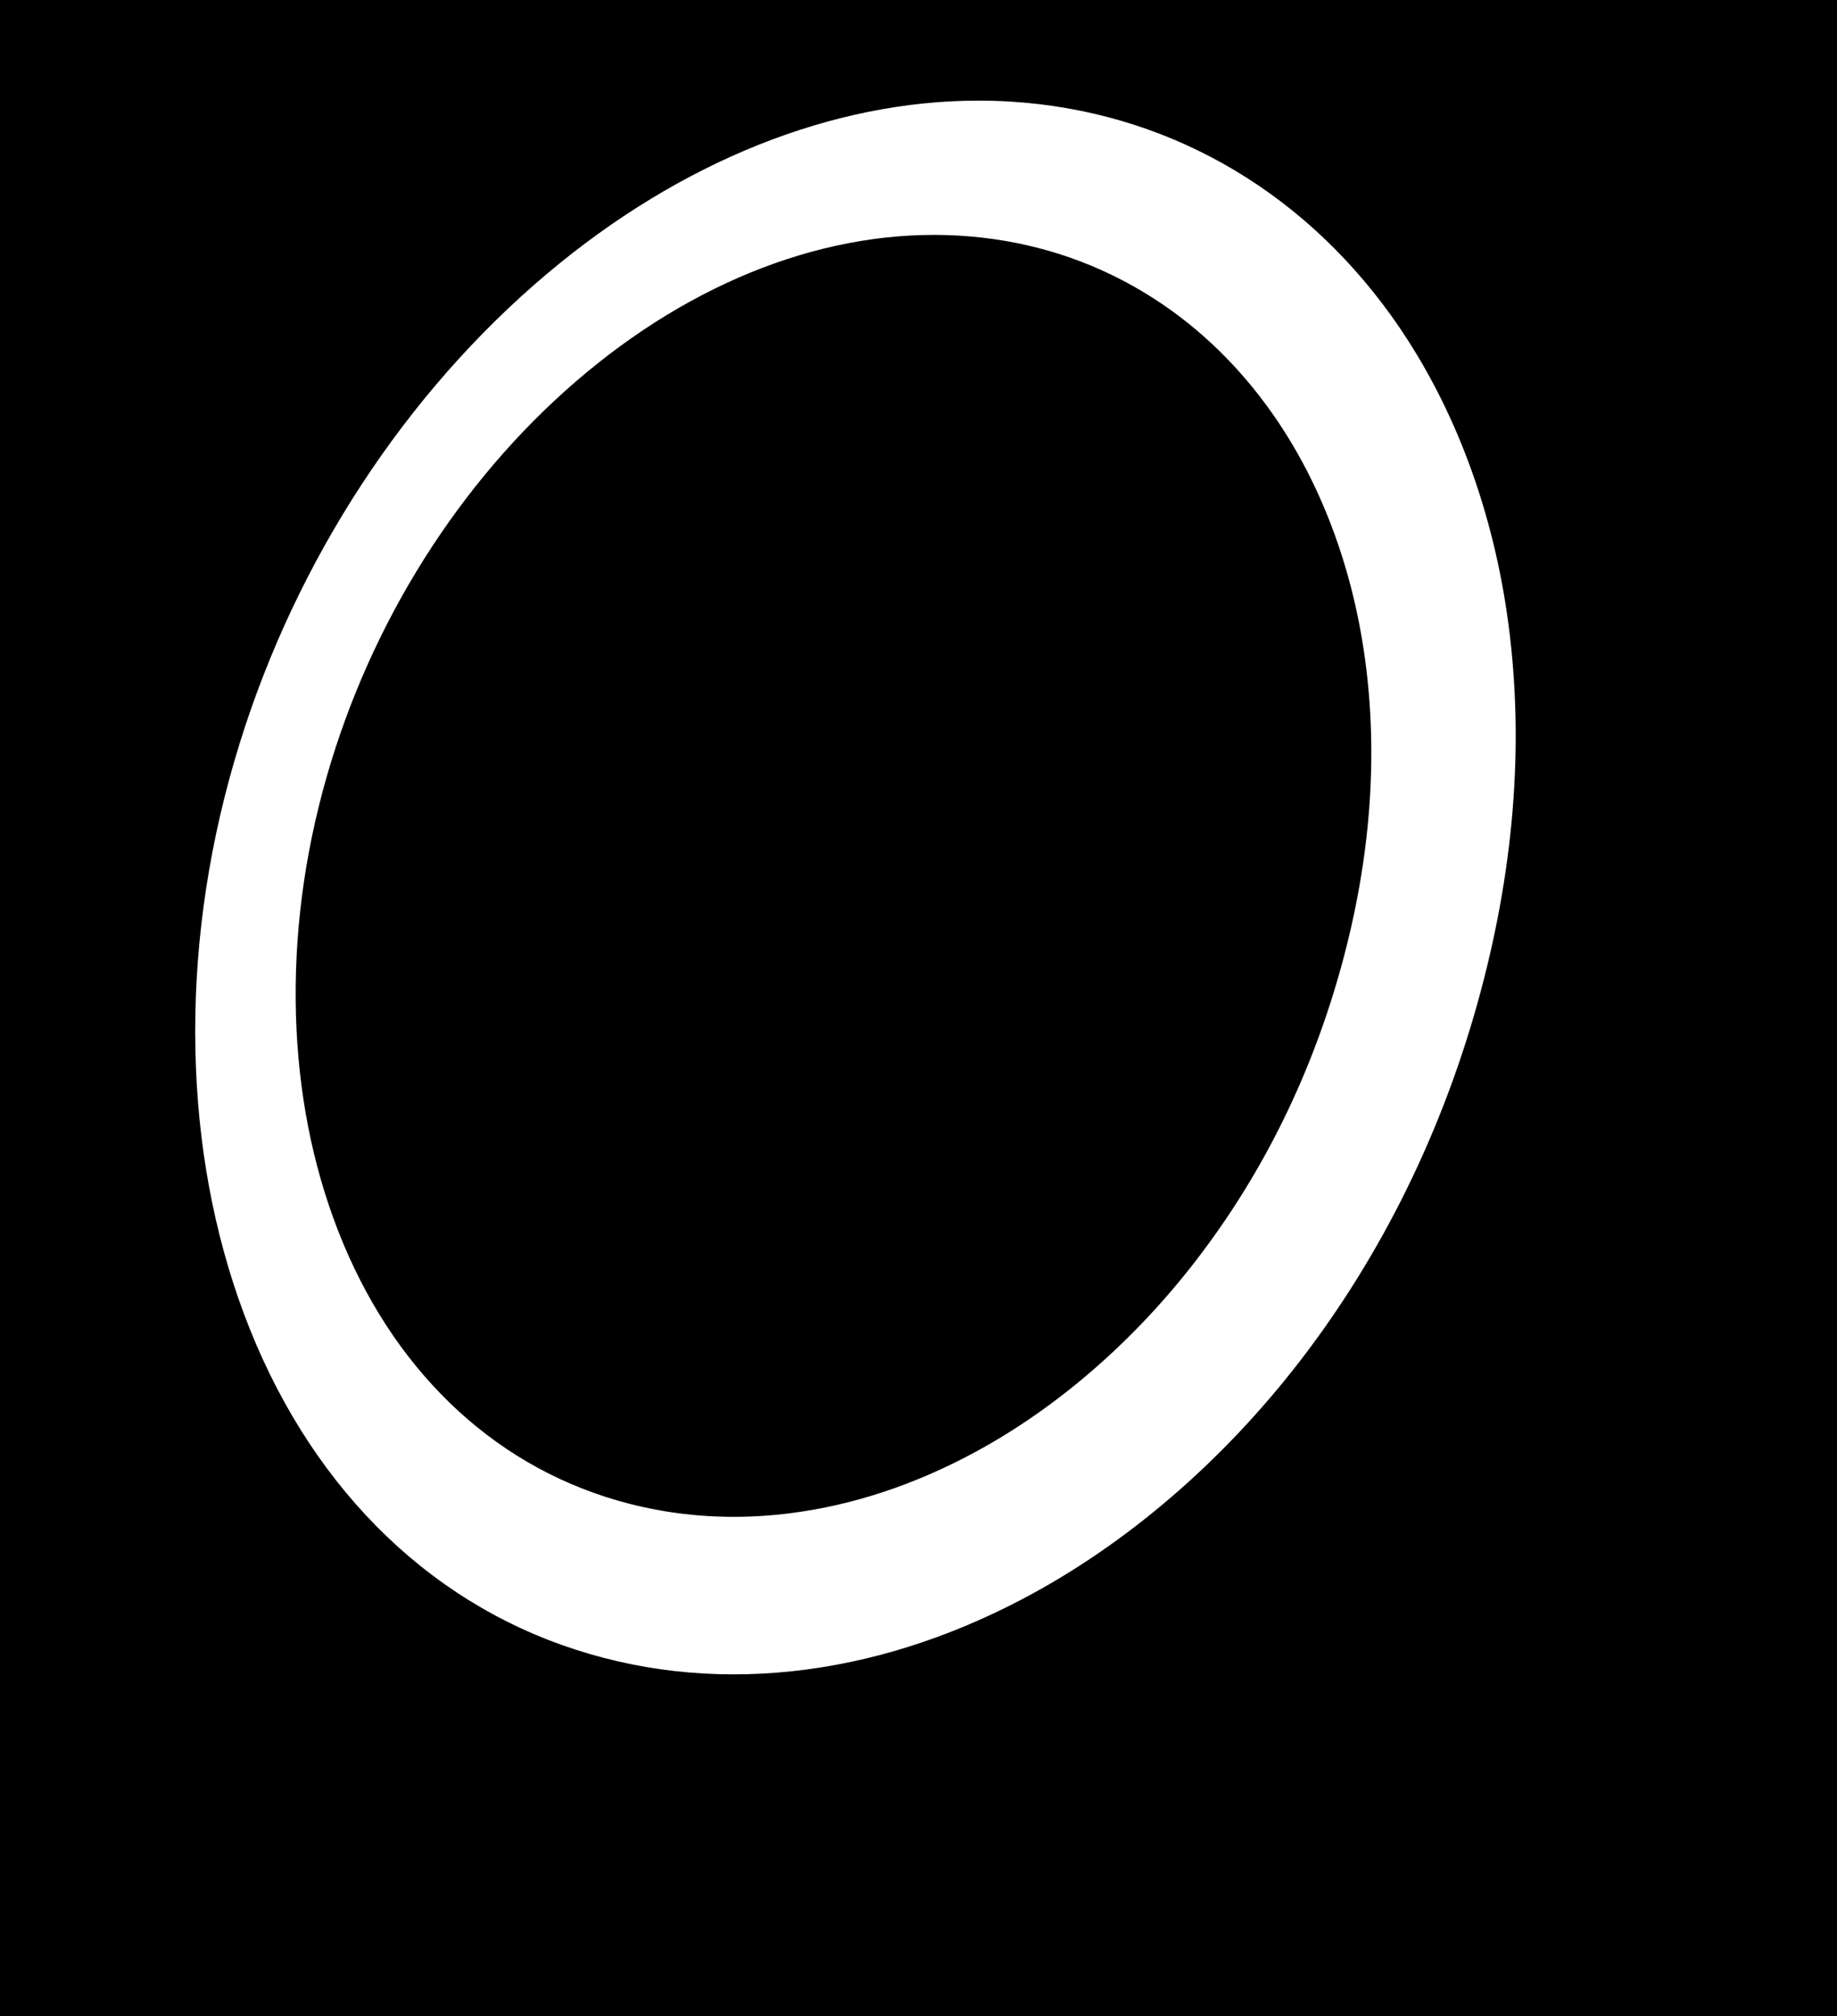 <?xml version="1.0" encoding="UTF-8"?>
<svg id="Skull" xmlns="http://www.w3.org/2000/svg" viewBox="0 0 1695 1860">
    <defs>
        <style>
            .cls-1 {
            fill: #fff;
            }
        </style>
    </defs>
    <rect width="1695" height="1860"/>
    <path class="cls-1"
          d="m1199.7,1255.27c37.23-48.29,70.13-101.21,97.78-157.3,28.67-58.14,51.84-119.99,68.89-183.85,32.13-120.4,40.24-237.55,24.09-348.2-15.14-103.73-52.22-198.92-107.23-275.31-85.17-118.26-209.74-188.18-350.75-196.88-9.81-.61-19.69-.91-29.57-.91-134.68,0-274.79,55.92-397.78,159.4-130.55,109.84-231.47,264-284.16,434.08-27.22,87.86-40.96,177.37-40.85,266.04.11,86.82,13.45,169.22,39.66,244.92,54.48,157.36,160.52,271.08,298.58,320.21,67.3,23.96,138.83,32.11,212.59,24.23,71.46-7.63,142.93-30.02,212.41-66.55,95.5-50.21,184.14-126.24,256.34-219.89Zm-300.1,84.37c-55.56,30.04-112.8,48.97-170.14,56.27-17.64,2.25-35.15,3.37-52.47,3.37-40.88,0-80.74-6.24-119.04-18.68-115.07-37.37-204.03-128.74-250.51-257.27-22.36-61.82-34-129.37-34.61-200.76-.62-73.06,10.38-147.02,32.7-219.84,43.38-141.54,127.1-269.12,235.75-359.23,109.81-91.08,235.6-135.62,354.18-125.37,57.22,4.94,110.68,22.06,158.89,50.89,46.86,28.03,87.4,66.25,120.48,113.62,43.82,62.74,73.09,140.57,84.65,225.06,12.28,89.74,5.16,184.34-21.16,281.18-27.43,100.91-72.39,192.56-133.63,272.42-57.81,75.38-128.73,137.05-205.08,178.34Z"/>
</svg>
